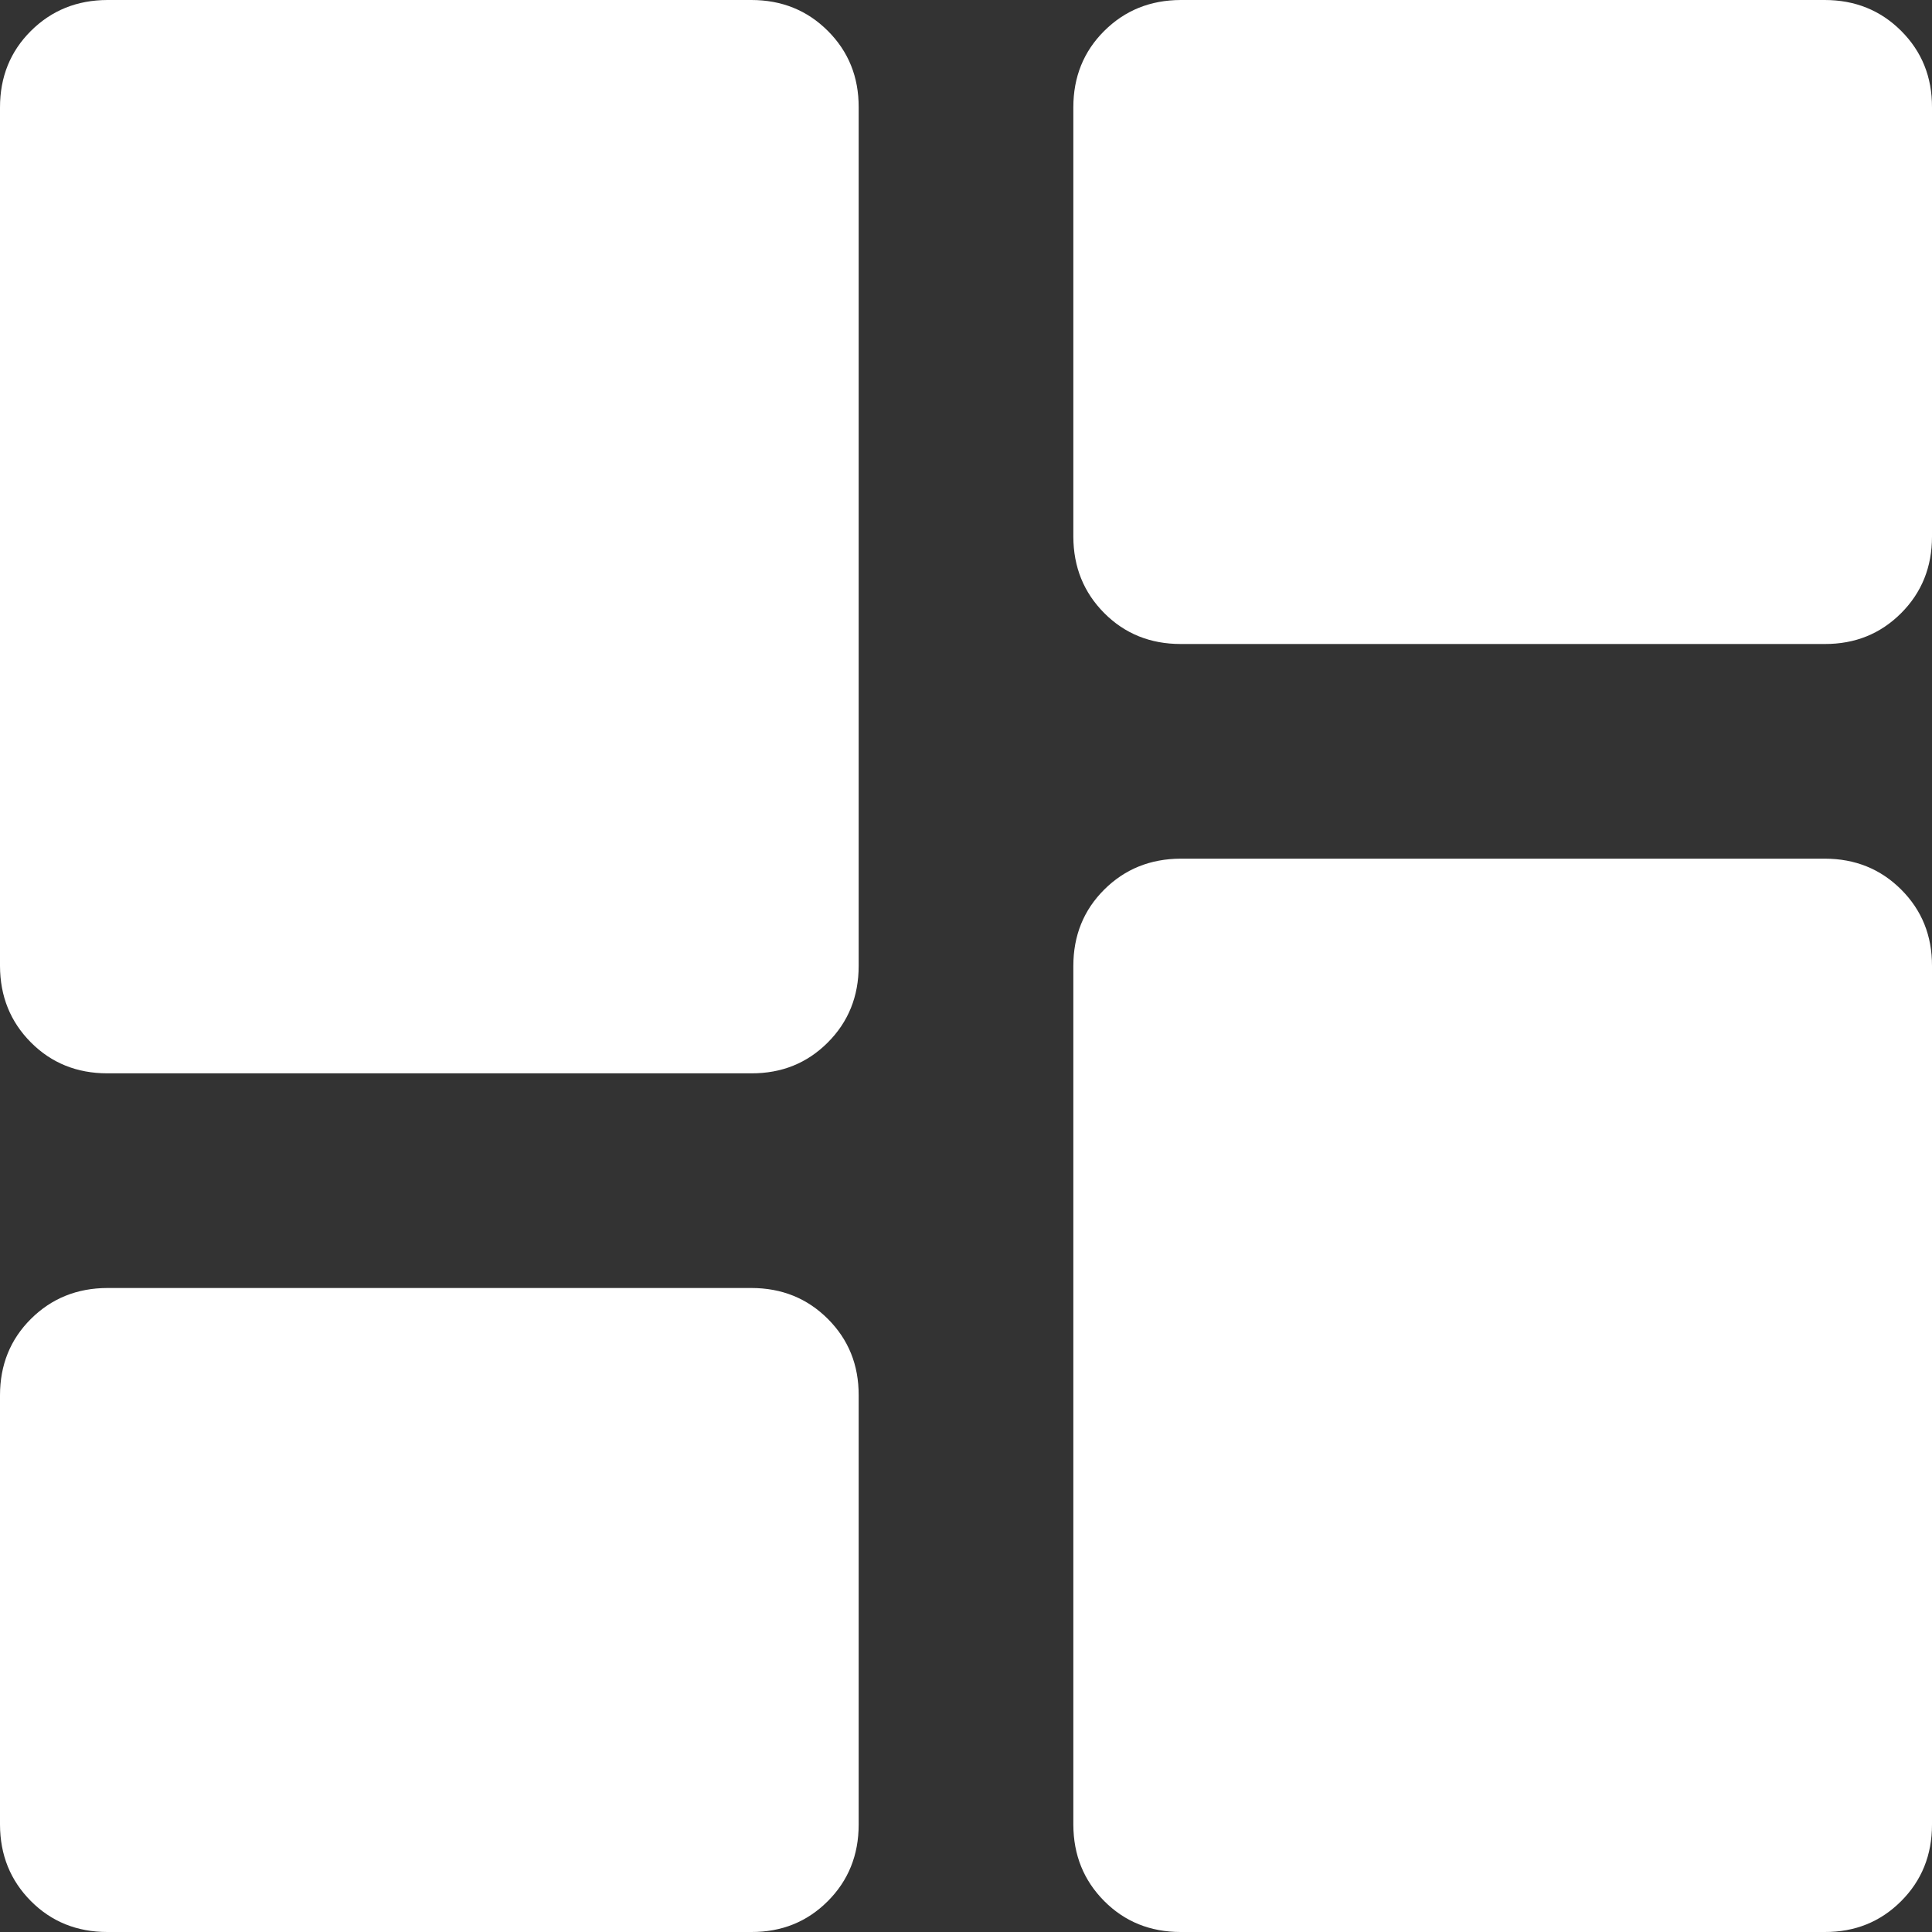 <svg width="18" height="18" viewBox="0 0 18 18" fill="none" xmlns="http://www.w3.org/2000/svg">
<rect x="0" y="0" width="18" height="18" fill="#333333" stroke="none"/>
<path d="M11 6C10.717 6 10.479 5.904 10.288 5.712C10.097 5.52 10.001 5.283 10 5V1C10 0.717 10.096 0.479 10.288 0.288C10.48 0.097 10.717 0.001 11 0H17C17.283 0 17.521 0.096 17.713 0.288C17.905 0.48 18.001 0.717 18 1V5C18 5.283 17.904 5.521 17.712 5.713C17.52 5.905 17.283 6.001 17 6H11ZM1 10C0.717 10 0.479 9.904 0.288 9.712C0.097 9.52 0.001 9.283 0 9V1C0 0.717 0.096 0.479 0.288 0.288C0.48 0.097 0.717 0.001 1 0H7C7.283 0 7.521 0.096 7.713 0.288C7.905 0.48 8.001 0.717 8 1V9C8 9.283 7.904 9.521 7.712 9.713C7.52 9.905 7.283 10.001 7 10H1ZM11 18C10.717 18 10.479 17.904 10.288 17.712C10.097 17.52 10.001 17.283 10 17V9C10 8.717 10.096 8.479 10.288 8.288C10.48 8.097 10.717 8.001 11 8H17C17.283 8 17.521 8.096 17.713 8.288C17.905 8.48 18.001 8.717 18 9V17C18 17.283 17.904 17.521 17.712 17.713C17.52 17.905 17.283 18.001 17 18H11ZM1 18C0.717 18 0.479 17.904 0.288 17.712C0.097 17.52 0.001 17.283 0 17V13C0 12.717 0.096 12.479 0.288 12.288C0.48 12.097 0.717 12.001 1 12H7C7.283 12 7.521 12.096 7.713 12.288C7.905 12.48 8.001 12.717 8 13V17C8 17.283 7.904 17.521 7.712 17.713C7.52 17.905 7.283 18.001 7 18H1Z" fill="white"/>
</svg>
